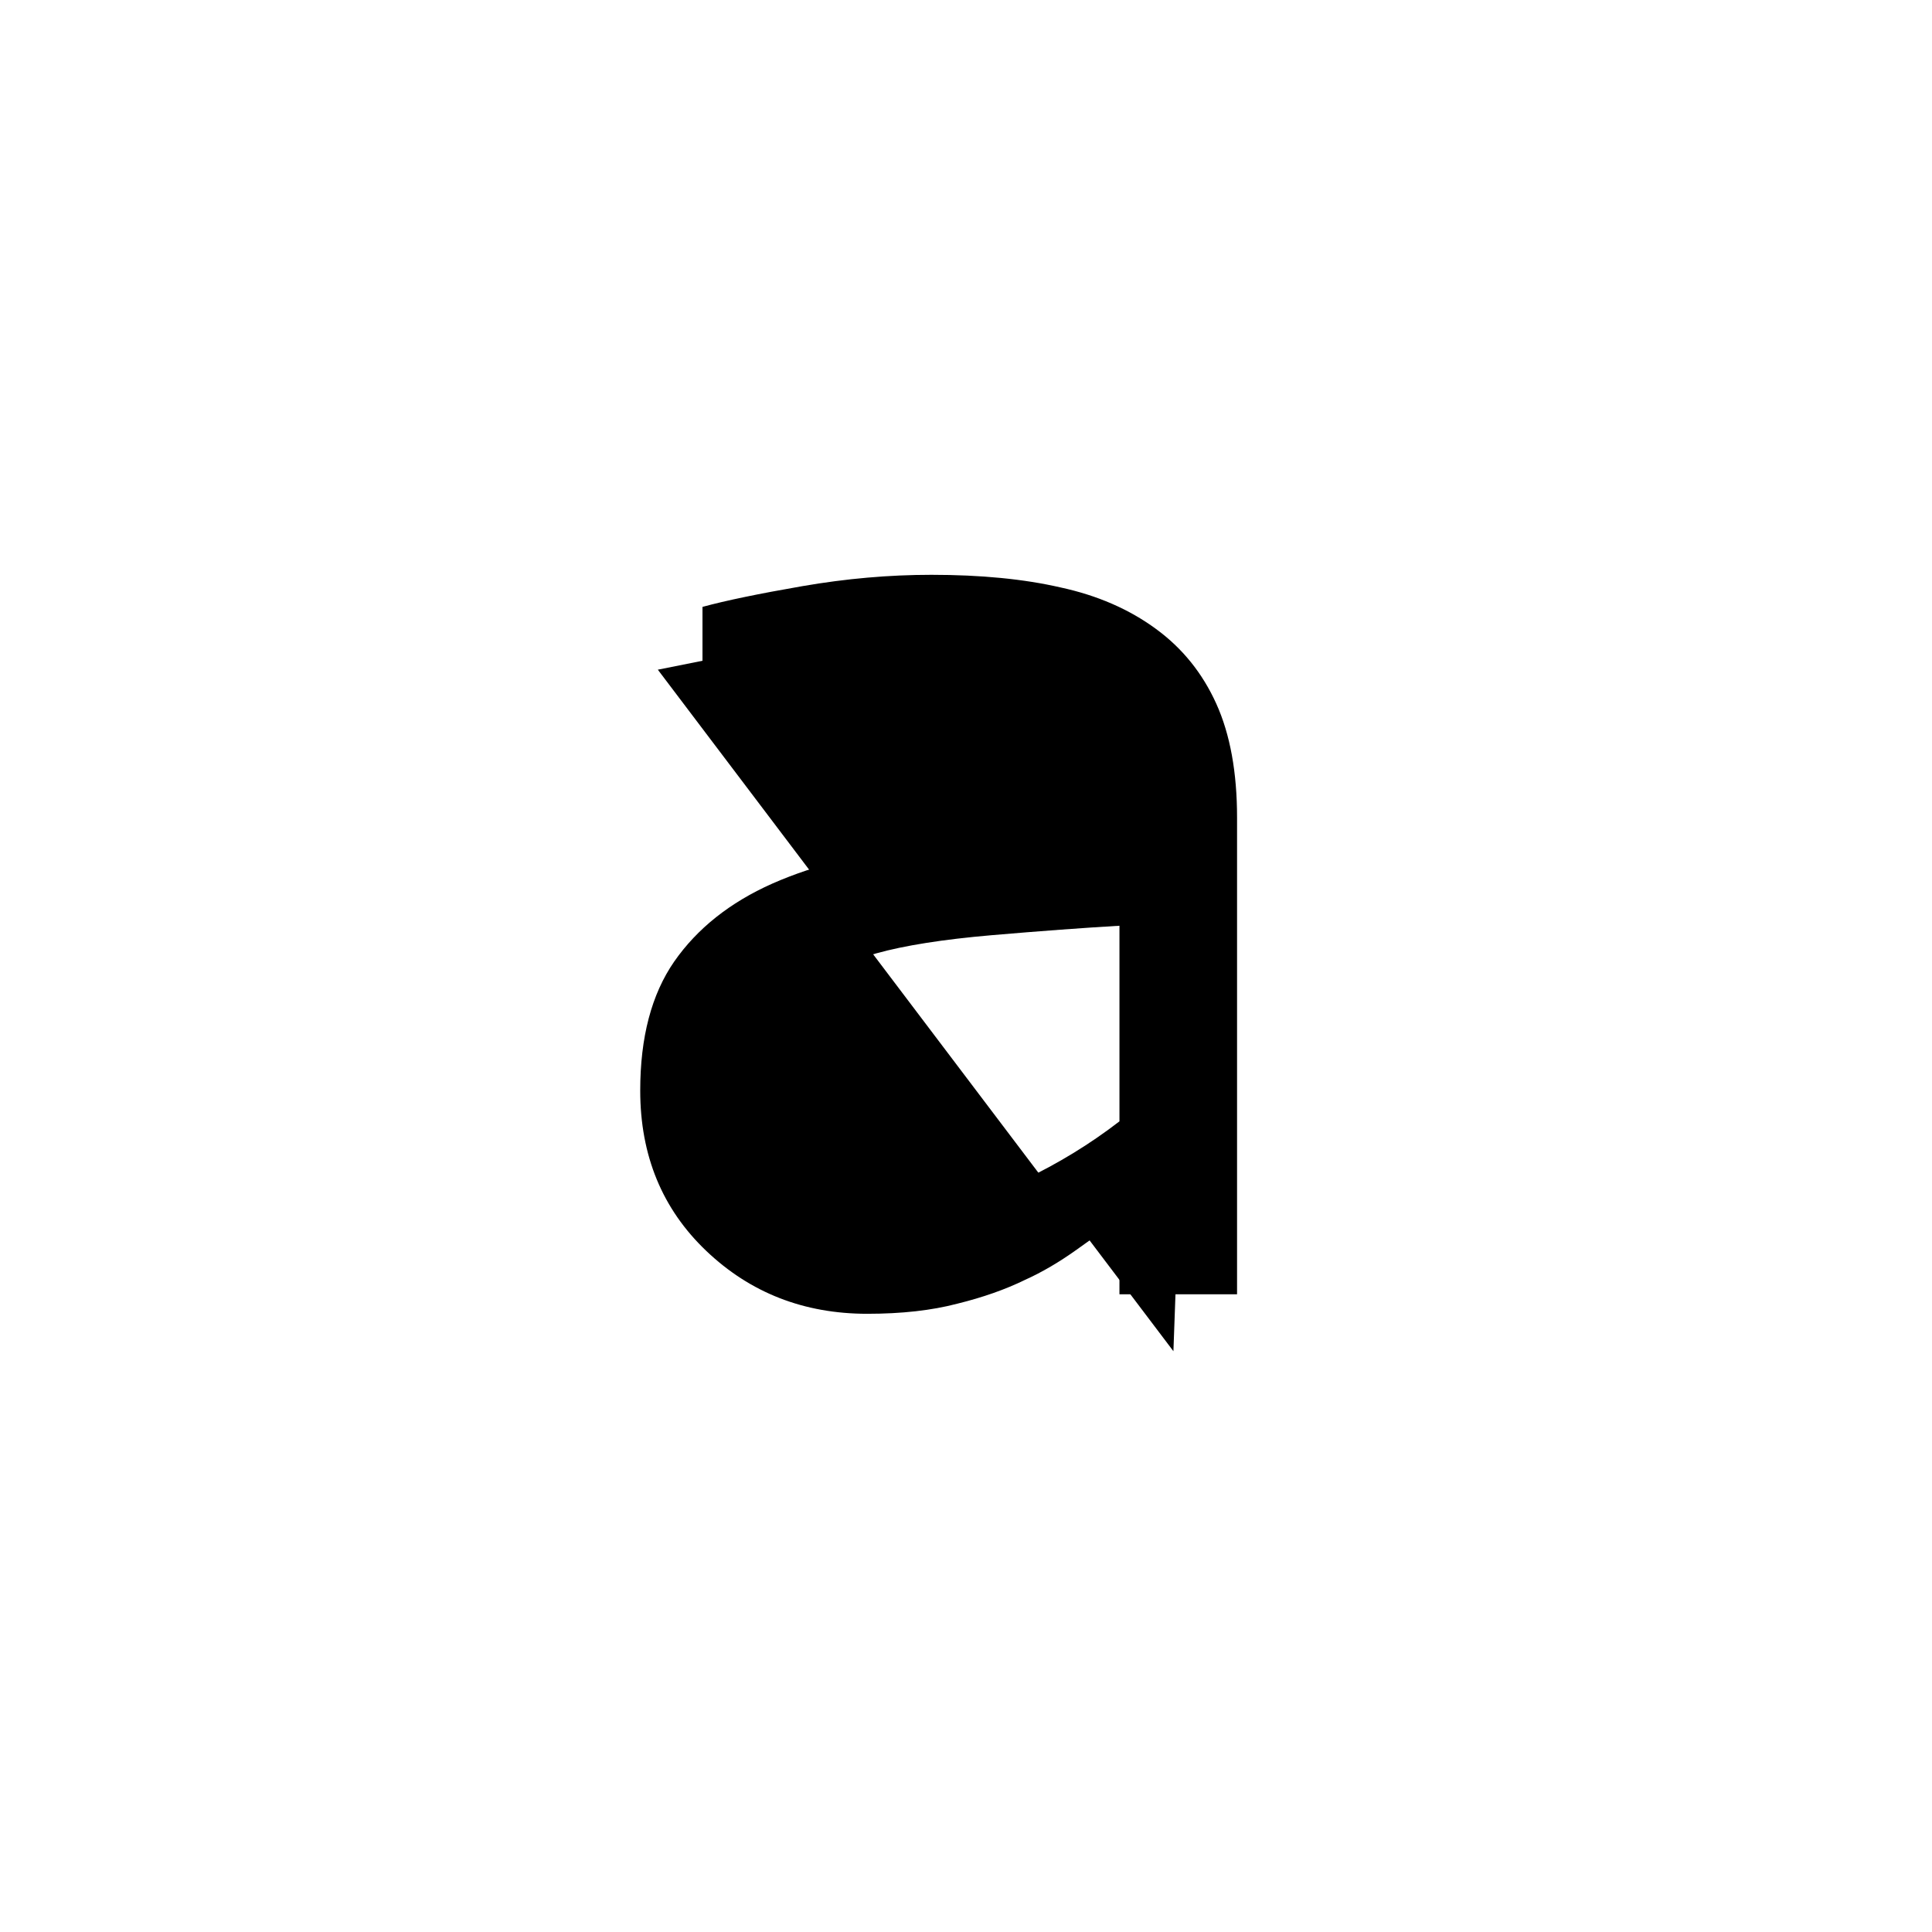 <?xml version="1.0" encoding="UTF-8" standalone="no"?>
<!-- Created with Inkscape (http://www.inkscape.org/) -->

<svg
   width="512"
   height="512"
   viewBox="0 0 512 512"
   version="1.1"
   id="svg1"
   inkscape:version="1.3.2 (091e20e, 2023-11-25)"
   sodipodi:docname="a.svg"
   xmlns:inkscape="http://www.inkscape.org/namespaces/inkscape"
   xmlns:sodipodi="http://sodipodi.sourceforge.net/DTD/sodipodi-0.dtd"
   xmlns="http://www.w3.org/2000/svg"
   xmlns:svg="http://www.w3.org/2000/svg">
  <sodipodi:namedview
     id="namedview1"
     pagecolor="#ffffff"
     bordercolor="#000000"
     borderopacity="0.25"
     inkscape:showpageshadow="2"
     inkscape:pageopacity="0.0"
     inkscape:pagecheckerboard="0"
     inkscape:deskcolor="#d1d1d1"
     inkscape:document-units="px"
     inkscape:zoom="0.63671875"
     inkscape:cx="254.42945"
     inkscape:cy="255.21472"
     inkscape:window-width="1392"
     inkscape:window-height="942"
     inkscape:window-x="0"
     inkscape:window-y="25"
     inkscape:window-maximized="0"
     inkscape:current-layer="svg1" />
  <defs
     id="defs1" />
  <path
     style="font-size:341.333px;font-family:Dangrek;-inkscape-font-specification:Dangrek;text-align:center;text-anchor:middle;stroke:#000000;stroke-width:0"
     d="m 327.833,343 h -31.167 v -19.833 q -4.167,2.833 -11.333,8 -7,5 -13.667,8 -7.833,3.833 -18,6.333 -10.167,2.667 -23.833,2.667 -25.167,0 -42.667,-16.667 -17.5,-16.667 -17.5,-42.5 0,-21.167 9,-34.167 9.167,-13.167 26,-20.667 17,-7.5 40.833,-10.167 23.833,-2.667 51.167,-4 v -4.833 q 0,-10.667 -3.833,-17.667 -3.667,-7 -10.667,-11 -6.667,-3.833 -16,-5.167 -9.333,-1.333 -19.5,-1.333 -12.333,0 -27.5,3.333 -15.167,3.167 -31.333,9.333 h -1.667 v -31.833 q 9.167,-2.5 26.5,-5.5 17.333,-3 34.167,-3 19.667,0 34.167,3.333 14.667,3.167 25.333,11 10.5,7.667 16,19.833 5.5,12.167 5.5,30.167 z M 296.667,297.167 V 245.333 q -14.333,0.833 -33.833,2.5 -19.333,1.667 -30.667,4.833 -13.5,3.833 -21.833,12 -8.333,8 -8.333,22.167 0,16 9.667,24.167 9.667,8 29.5,8 16.5,0 30.167,-6.333 13.667,-6.5 25.333,-15.5 z"
     id="text1"
     inkscape:label="text1"
     aria-label="a" />
  <path
     style="fill:#000000;stroke:#000000;stroke-width:0"
     d="m 174.331,177.472 78.528,-15.706 58.11,23.558 6.282,45.546 -81.669,4.712 -50.258,34.552 3.141,51.828 47.117,12.564 47.117,-10.994 26.699,-21.988 6.282,-73.816 -4.712,130.356"
     id="path1" />
</svg>
